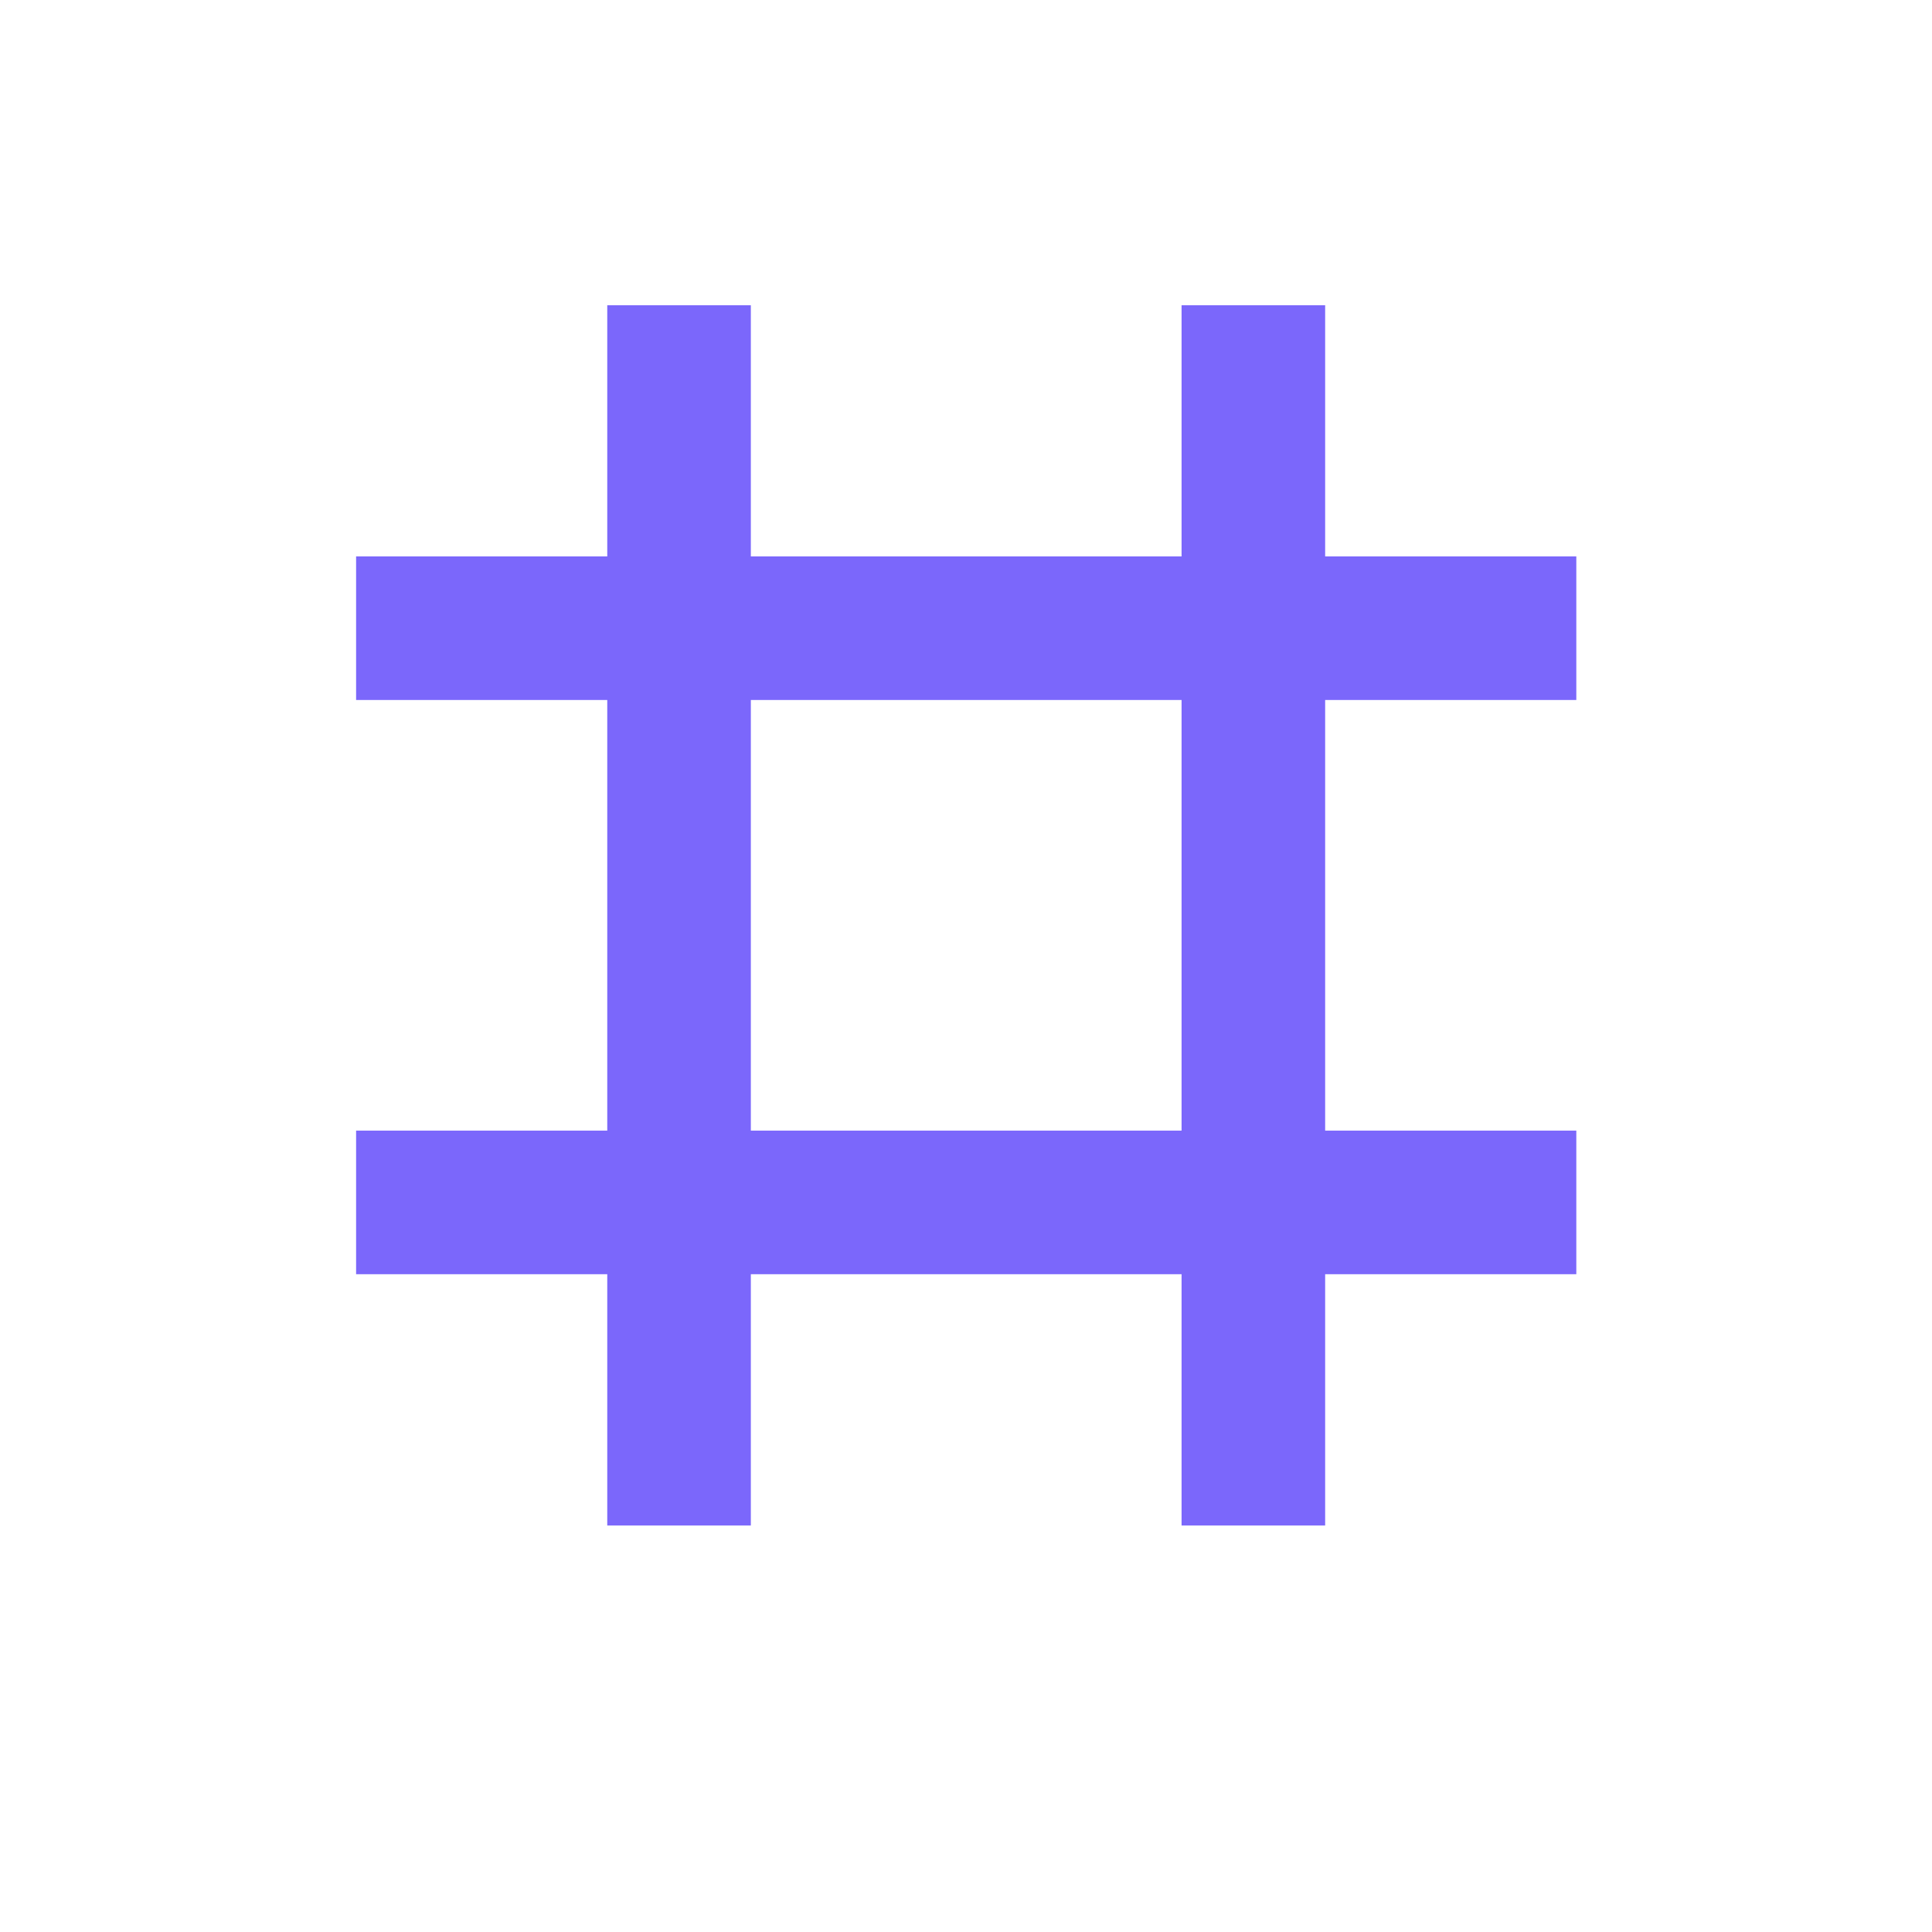 <svg width="19" height="19" viewBox="0 0 19 19" fill="none" xmlns="http://www.w3.org/2000/svg">
<rect x="5.972" y="3.002" width="1.412" height="12" fill="#7B67FB"/>
<rect x="11.62" y="3.002" width="1.412" height="12" fill="#7B67FB"/>
<path d="M15.502 5.472L15.502 6.884L3.502 6.884L3.502 5.472L15.502 5.472Z" fill="#7B67FB"/>
<rect x="15.502" y="11.119" width="1.412" height="12" transform="rotate(90 15.502 11.119)" fill="#7B67FB"/>
</svg>
